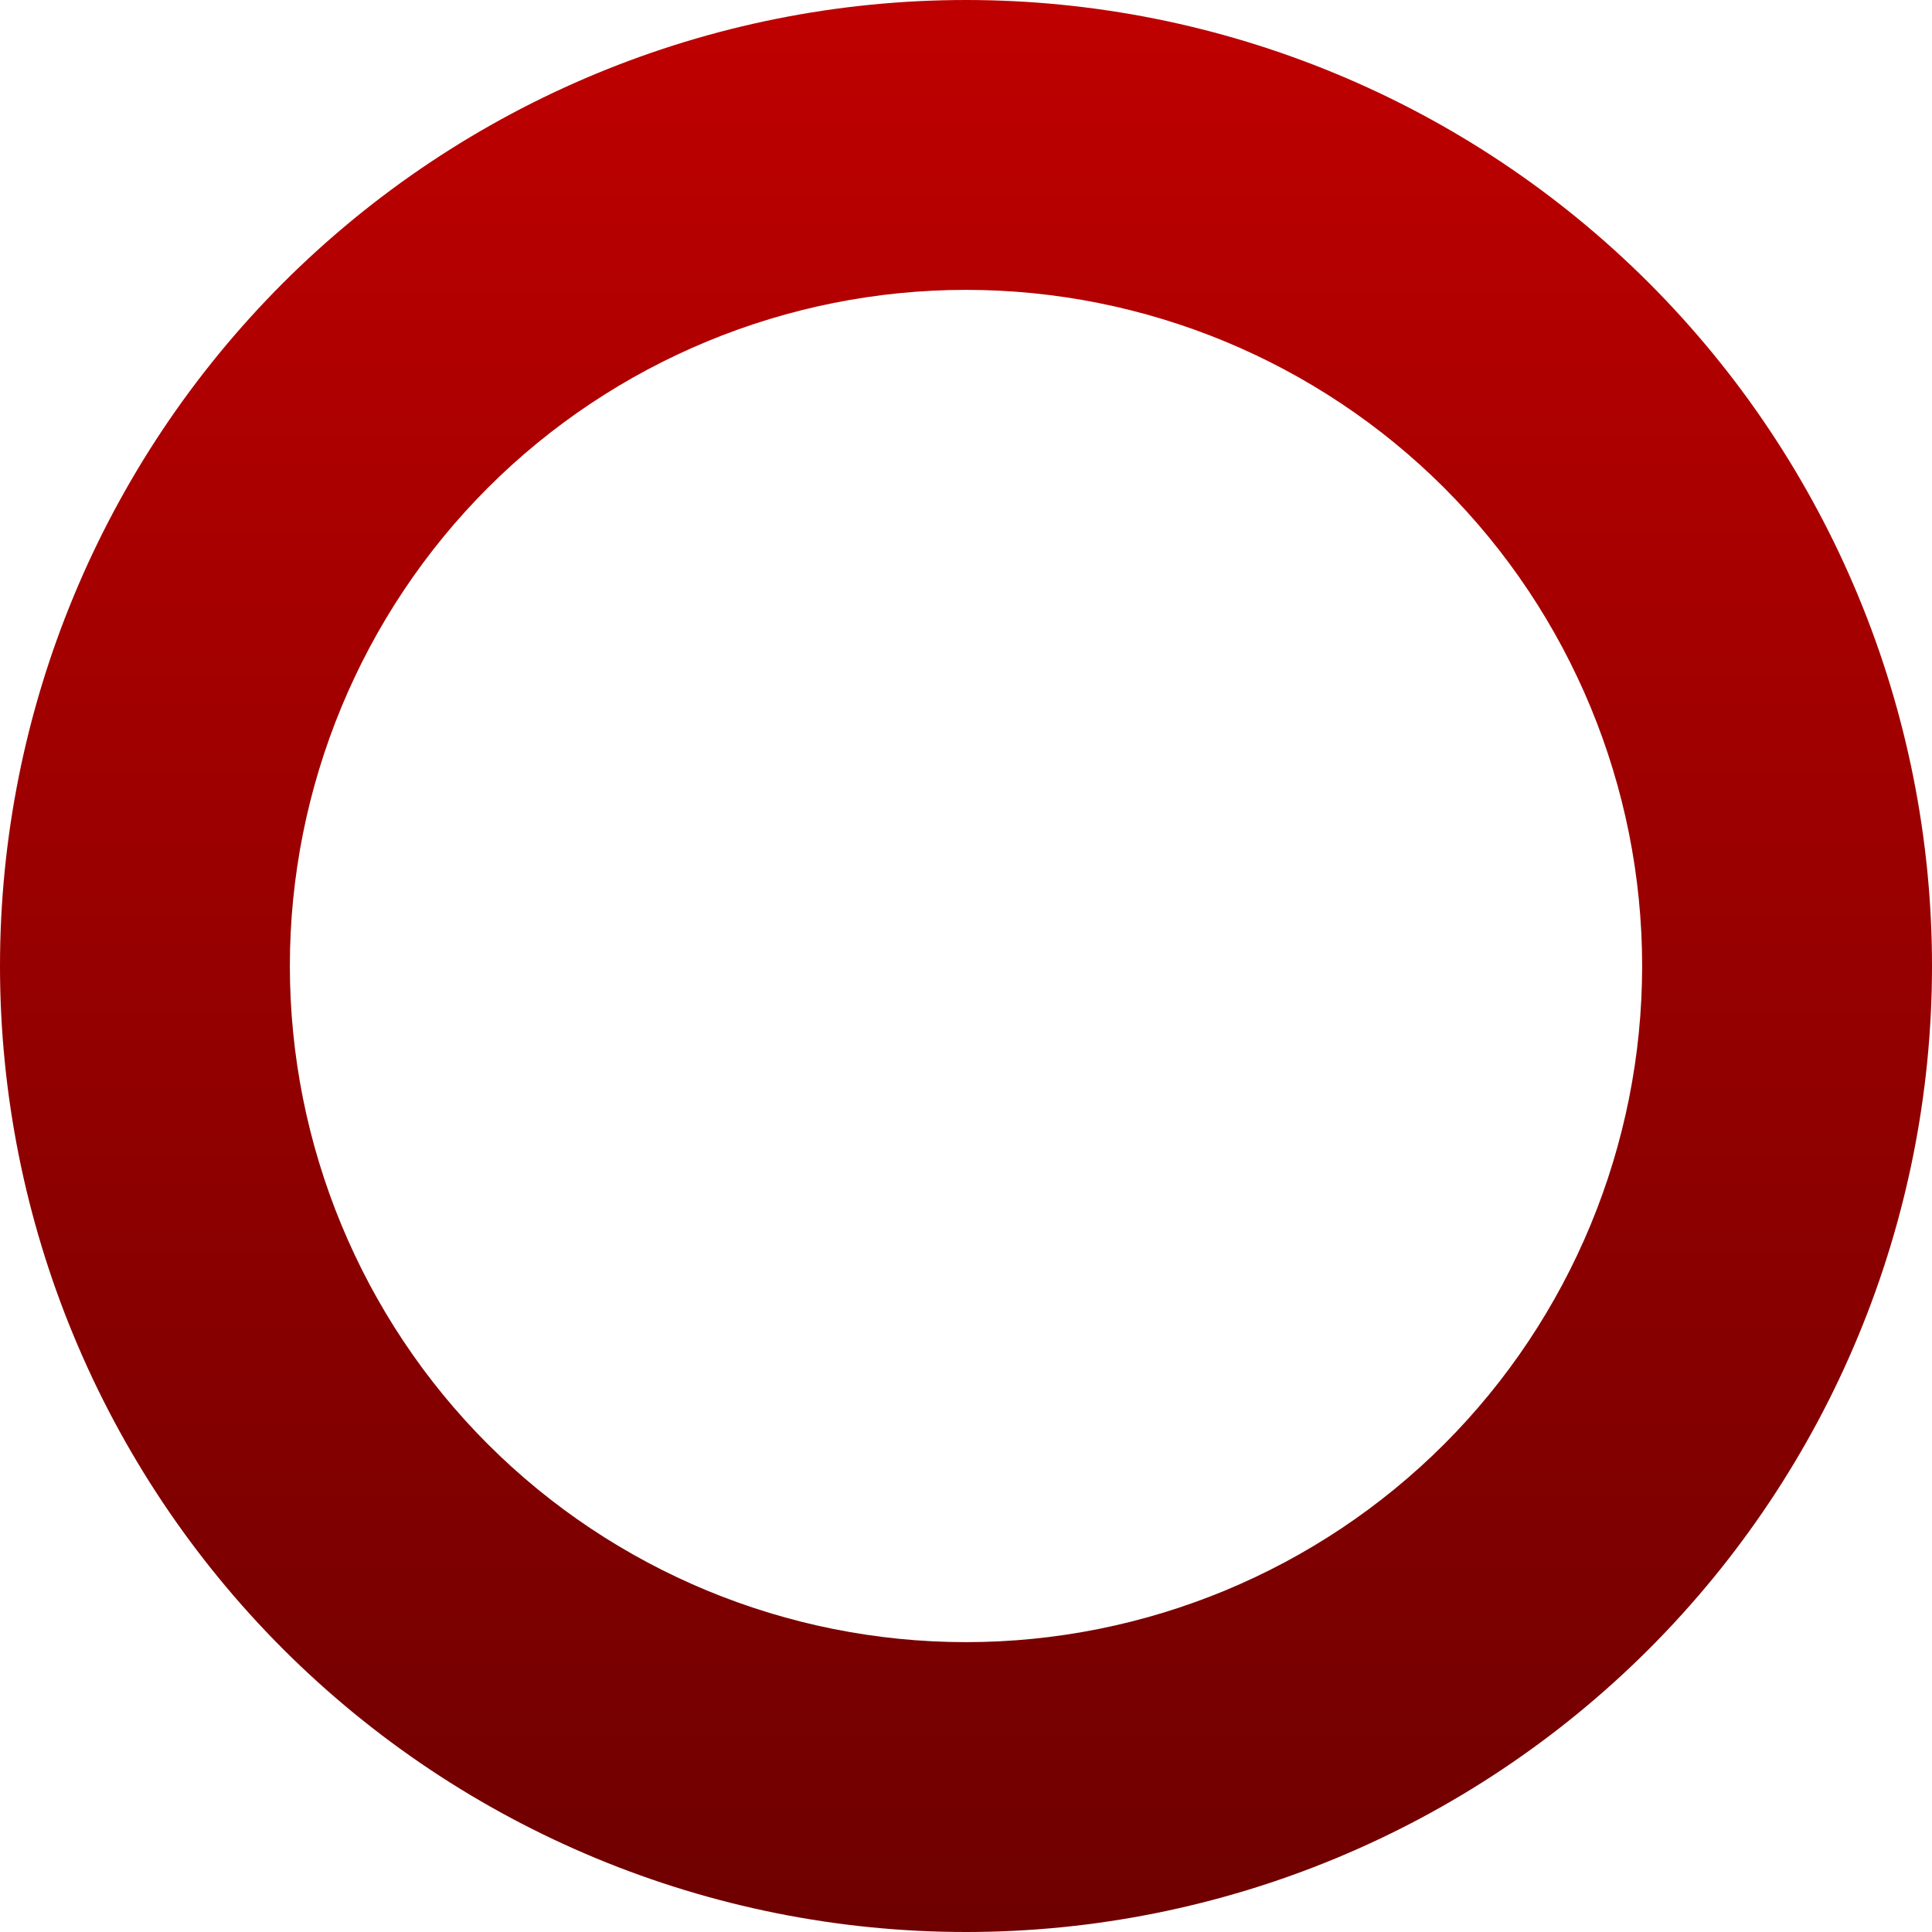 <svg xmlns="http://www.w3.org/2000/svg" xmlns:xlink="http://www.w3.org/1999/xlink" width="64" height="64" viewBox="0 0 64 64" version="1.1"><defs><linearGradient id="linear0" gradientUnits="userSpaceOnUse" x1="0" y1="0" x2="0" y2="1" gradientTransform="matrix(64,0,0,64,0,0)"><stop offset="0" style="stop-color:#bf0000;stop-opacity:1;"/><stop offset="1" style="stop-color:#6e0000;stop-opacity:1;"/></linearGradient></defs><g id="surface1"><path style=" stroke:none;fill-rule:evenodd;fill:url(#linear0);" d="M 0 32 C 0 23.52 3.375 15.375 9.375 9.375 C 15.375 3.375 23.52 0 32 0 C 40.48 0 48.625 3.375 54.625 9.375 C 60.625 15.375 64 23.52 64 32 C 64 40.48 60.625 48.625 54.625 54.625 C 48.625 60.625 40.48 64 32 64 C 23.52 64 15.375 60.625 9.375 54.625 C 3.375 48.625 0 40.48 0 32 Z M 9.602 32 C 9.602 26.062 11.969 20.352 16.16 16.16 C 20.352 11.969 26.062 9.602 32 9.602 C 37.938 9.602 43.648 11.969 47.84 16.16 C 52.031 20.352 54.398 26.062 54.398 32 C 54.398 37.938 52.031 43.648 47.84 47.84 C 43.648 52.031 37.938 54.398 32 54.398 C 26.062 54.398 20.352 52.031 16.16 47.84 C 11.969 43.648 9.602 37.938 9.602 32 Z M 9.602 32 "/></g></svg>

